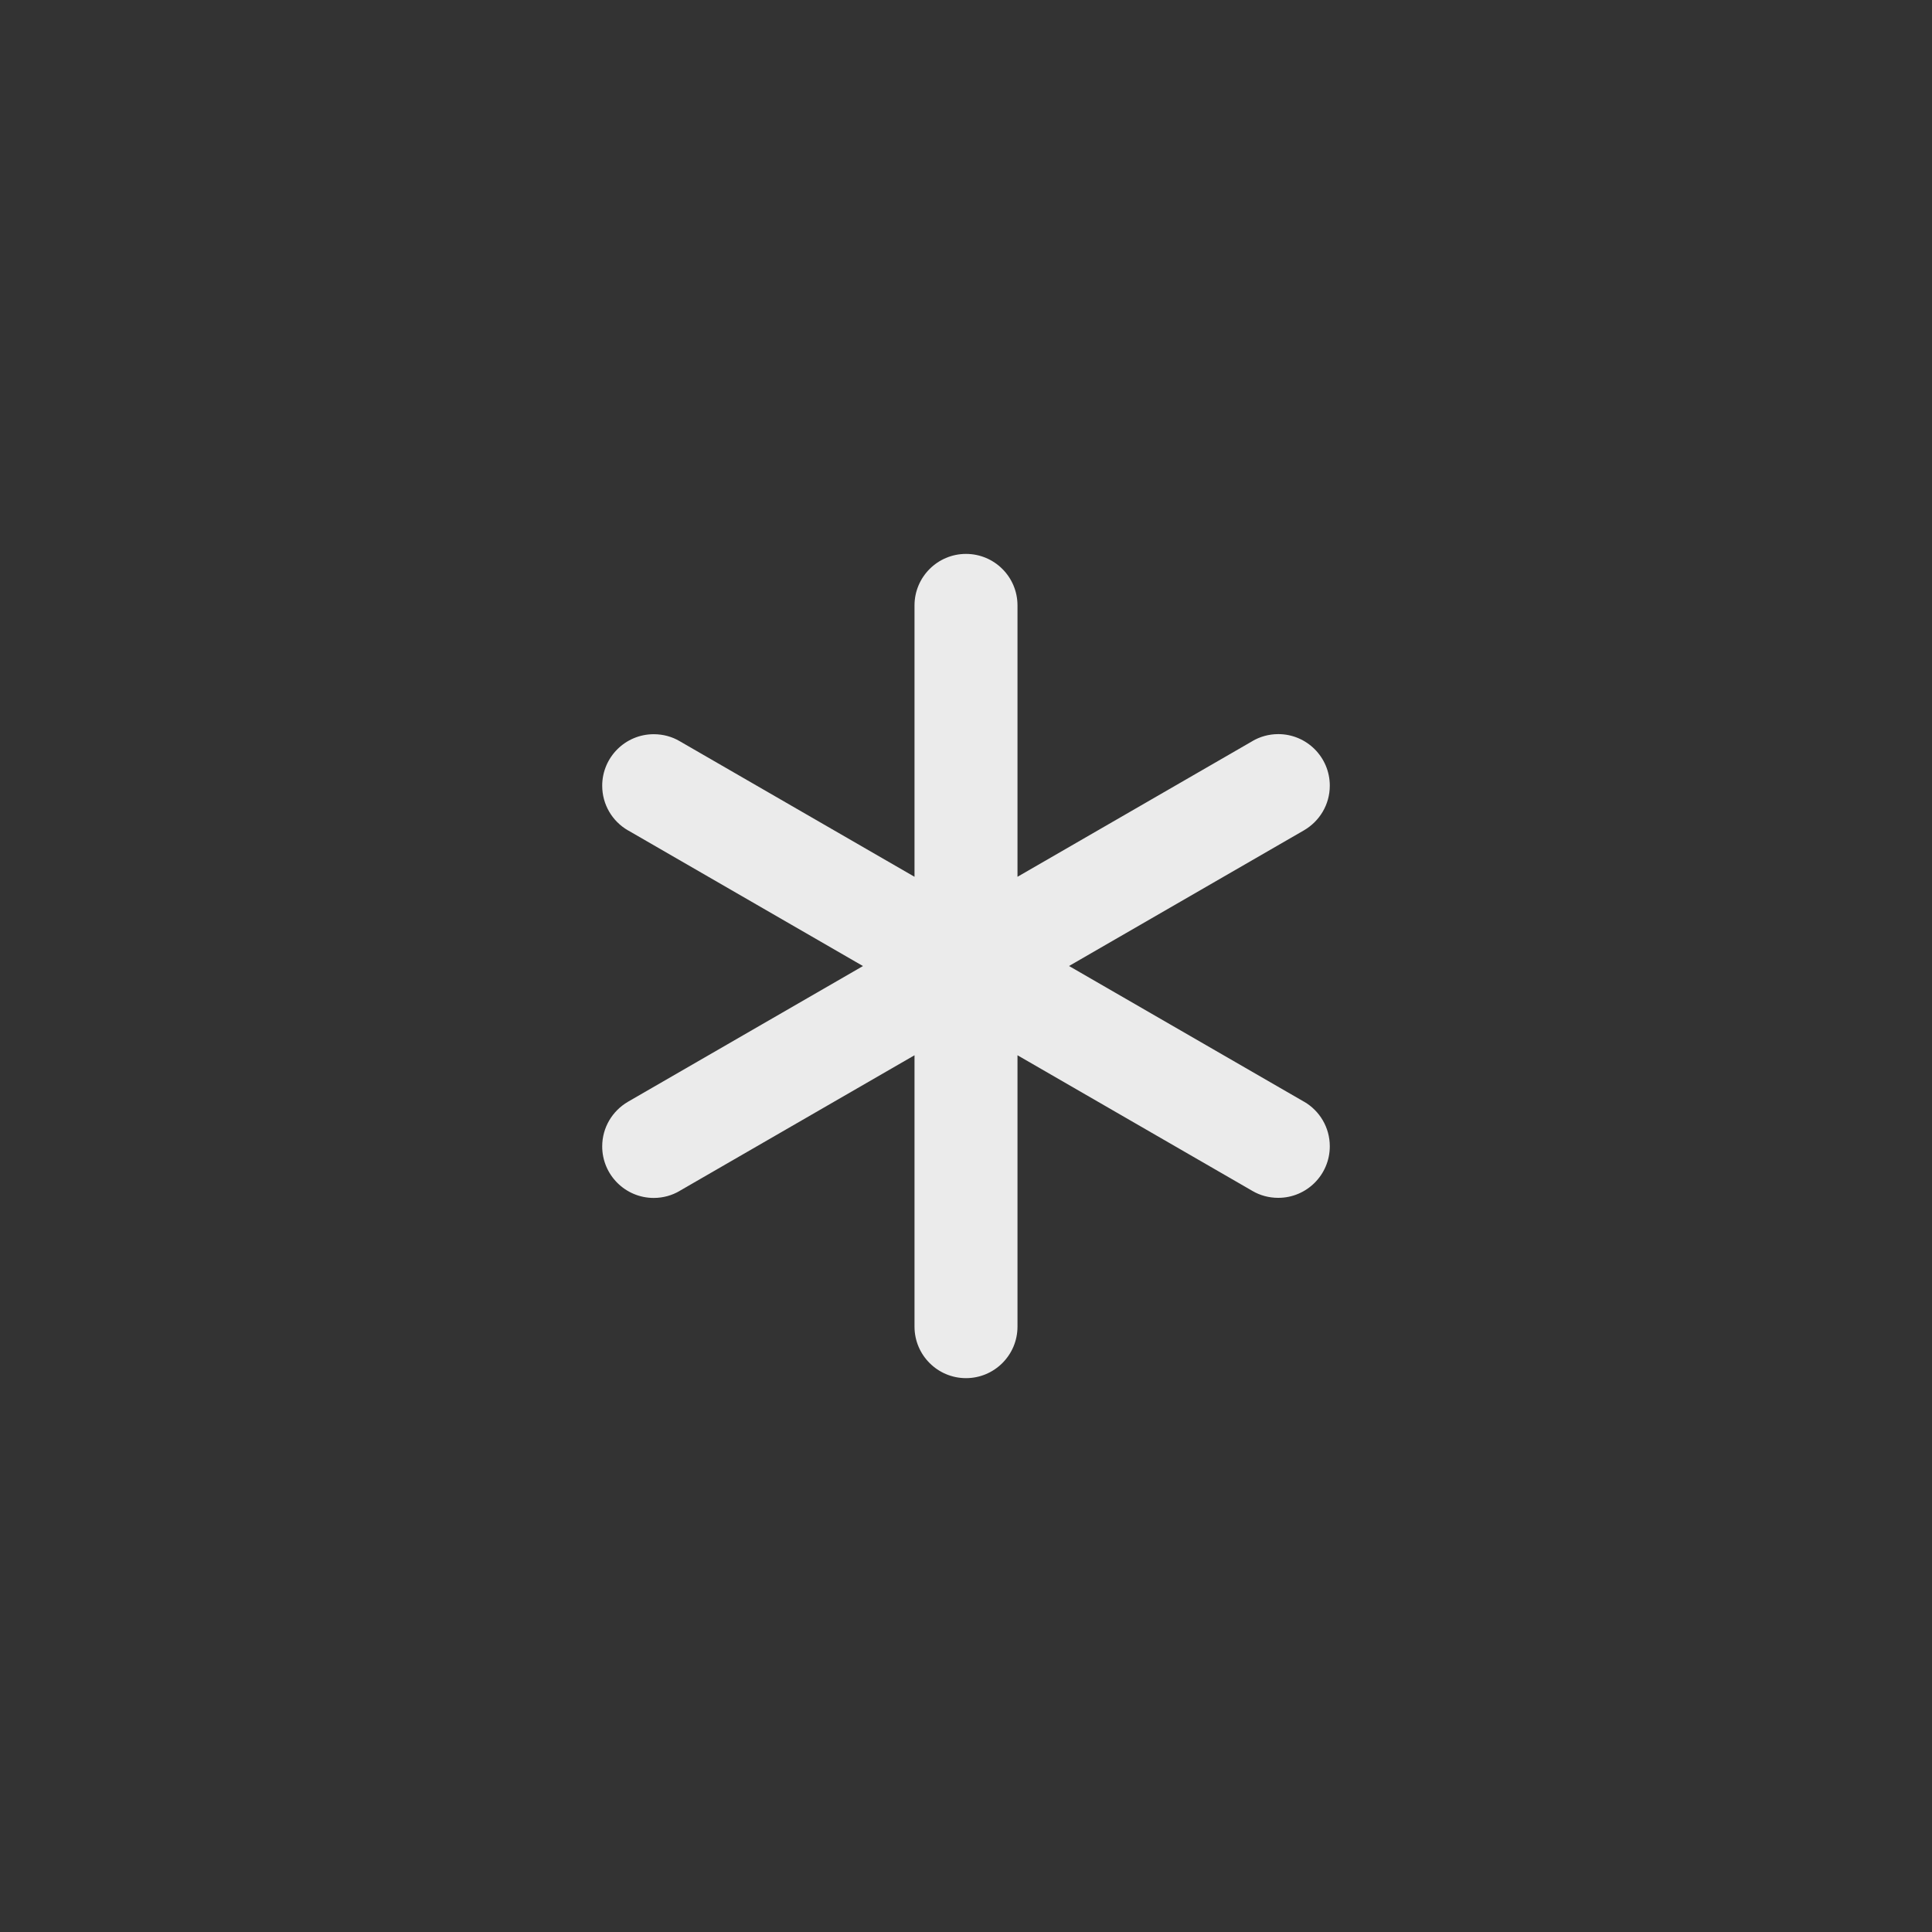 <!-- Generated by IcoMoon.io -->
<svg version="1.1" xmlns="http://www.w3.org/2000/svg" width="40" height="40" viewBox="0 0 40 40">
<rect x="0" y="0" width="40" height="40" fill="#333333" stroke="none"/>
<title>ul-asterisk</title>
<path fill="#ebebeb" d="M26.999 22.81l-4.866-2.81 4.866-2.81c0.321-0.188 0.533-0.531 0.533-0.924 0-0.589-0.478-1.067-1.067-1.067-0.196 0-0.38 0.053-0.538 0.146l0.005-0.002-4.866 2.81v-5.619c0-0.589-0.478-1.066-1.066-1.066s-1.066 0.478-1.066 1.066v0 5.619l-4.866-2.81c-0.153-0.090-0.337-0.142-0.533-0.142-0.589 0-1.067 0.478-1.067 1.067 0 0.393 0.212 0.736 0.528 0.921l0.005 0.002 4.866 2.81-4.866 2.81c-0.321 0.188-0.533 0.531-0.533 0.924 0 0.589 0.478 1.067 1.067 1.067 0.196 0 0.38-0.053 0.538-0.146l-0.005 0.002 4.866-2.81v5.619c0 0.589 0.478 1.066 1.066 1.066s1.066-0.478 1.066-1.066v0-5.619l4.866 2.81c0.153 0.090 0.337 0.142 0.533 0.142 0.589 0 1.067-0.478 1.067-1.067 0-0.393-0.212-0.736-0.528-0.921l-0.005-0.002z"></path>
</svg>
